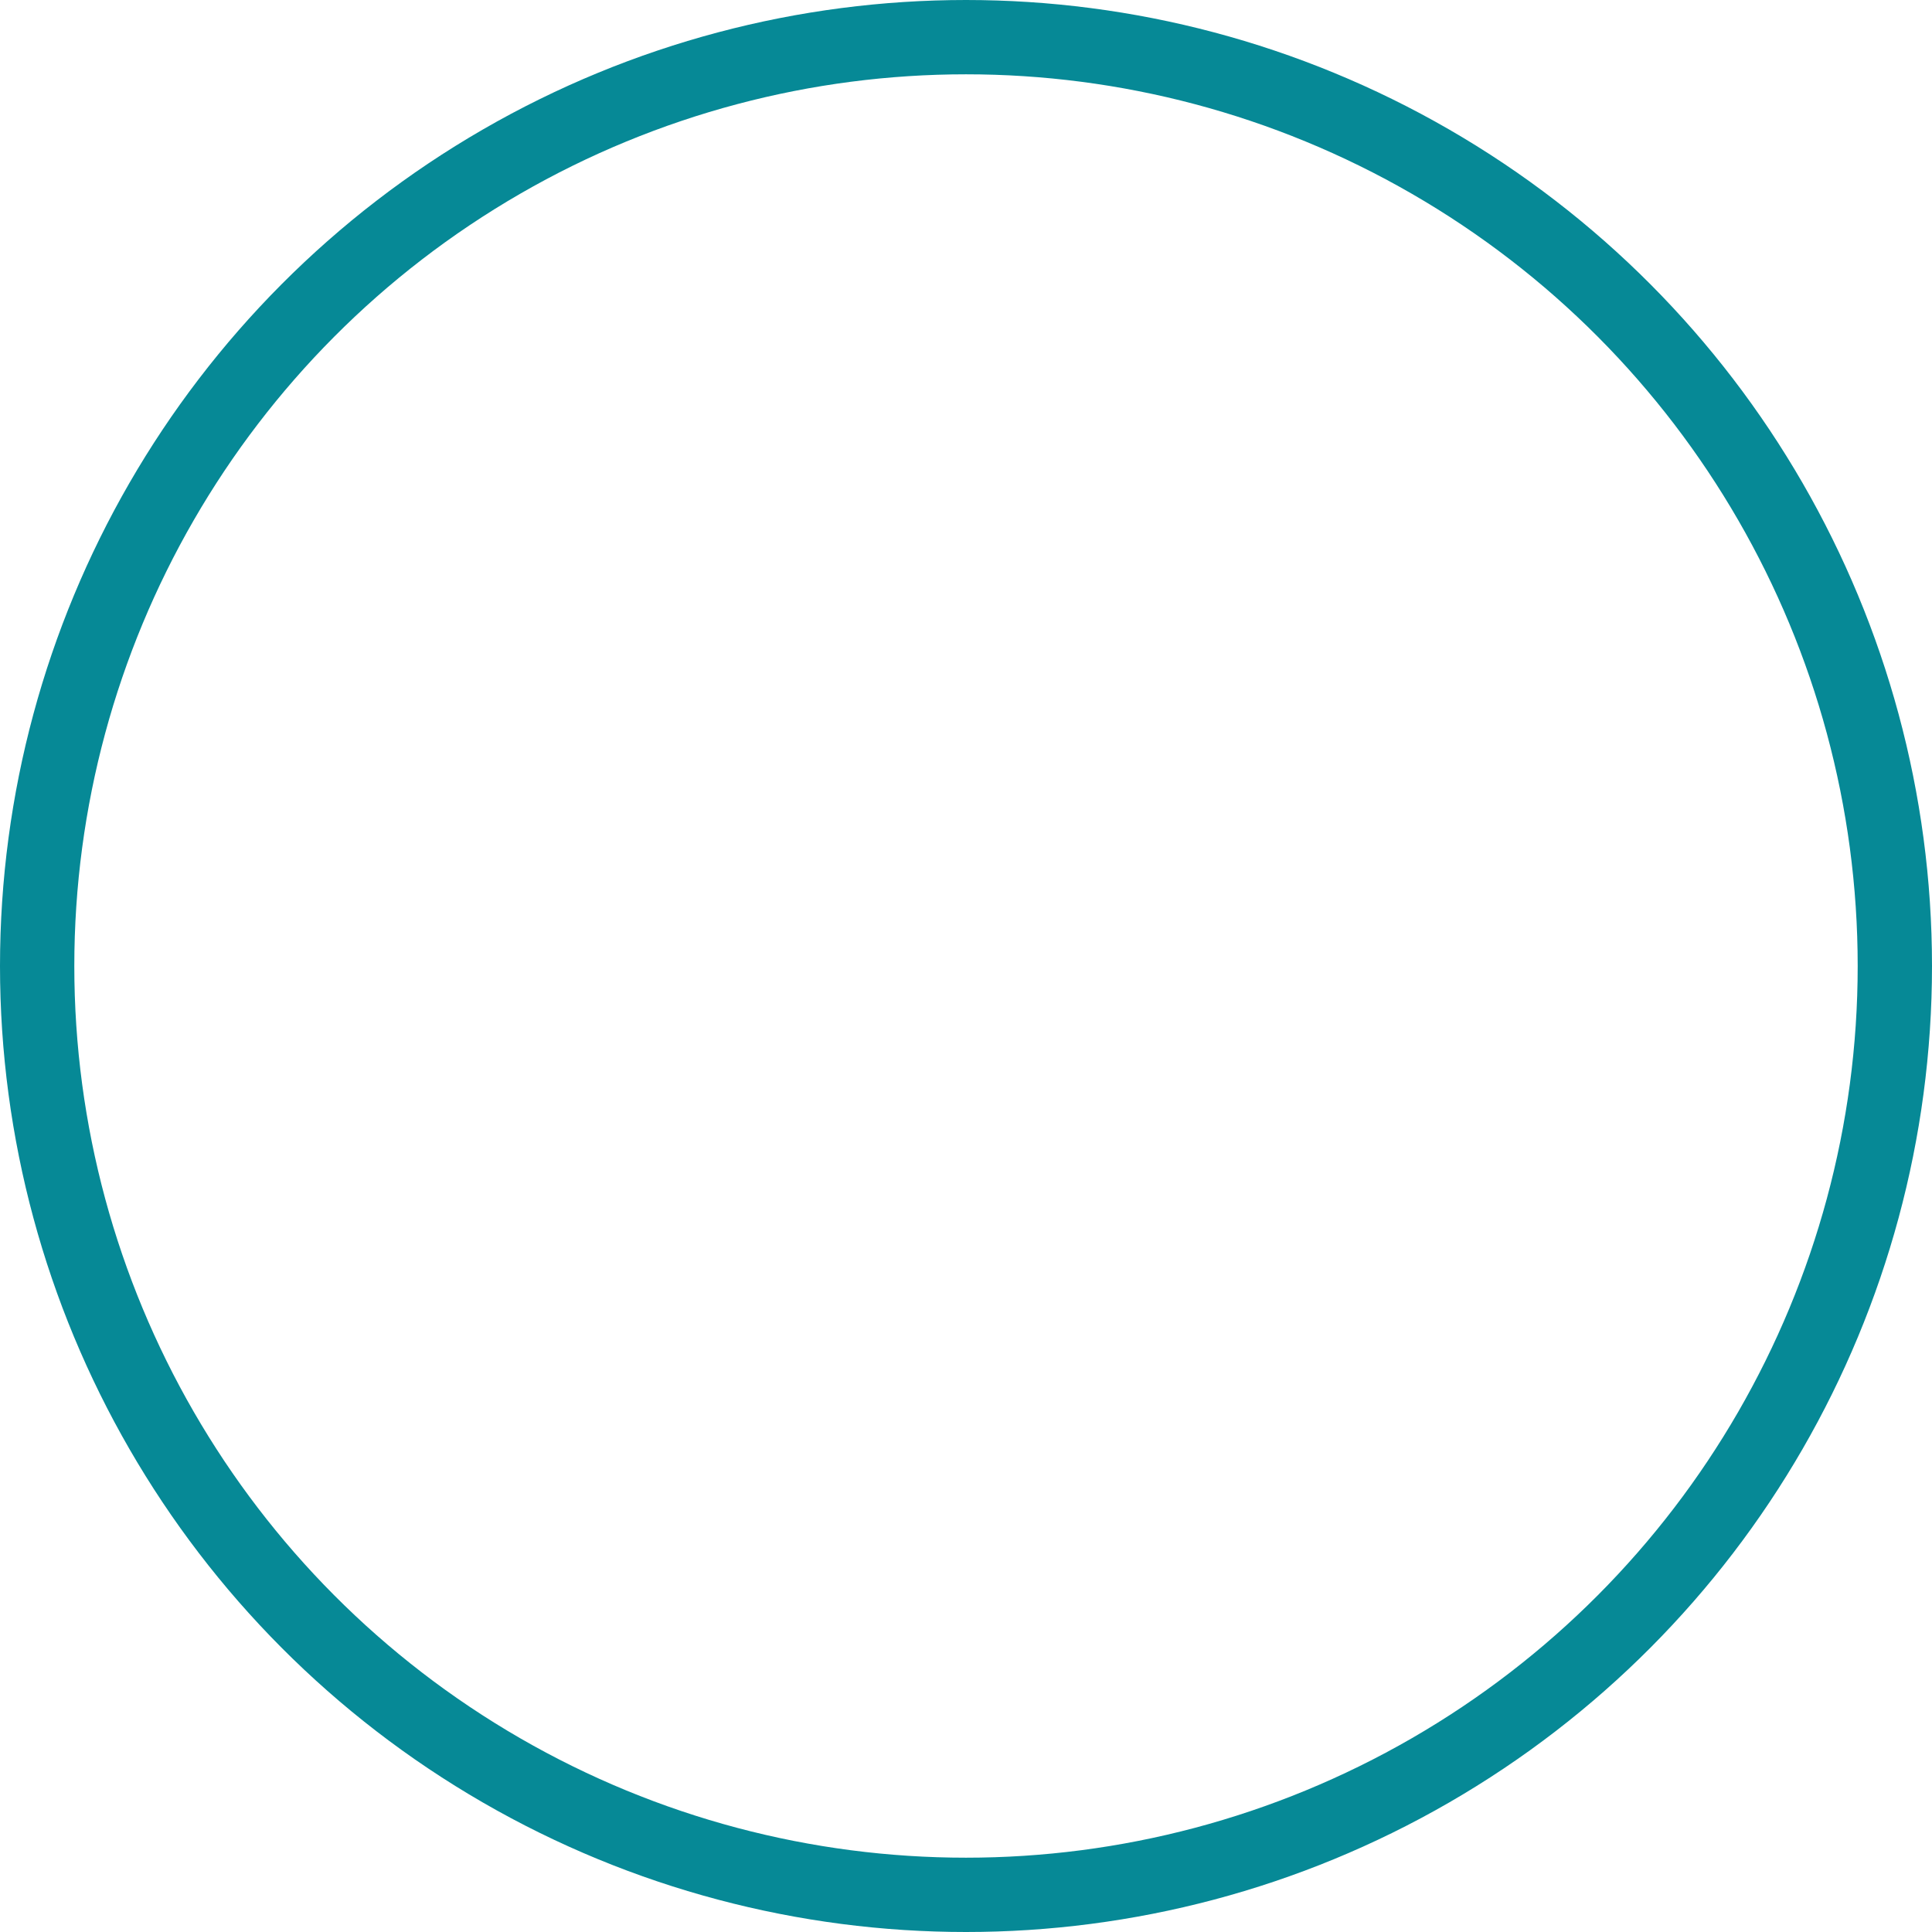 <svg xmlns="http://www.w3.org/2000/svg" xmlns:xlink="http://www.w3.org/1999/xlink" width="9.172mm" height="9.172mm" viewBox="0 0 26 26"><defs><clipPath id="clip-path" transform="translate(-0.5 -0.5)"><rect width="27" height="27" style="fill:none"/></clipPath></defs><title>Recurso 192</title><g id="Capa_2" data-name="Capa 2"><g id="Capa_1-2" data-name="Capa 1"><g style="clip-path:url(#clip-path)"><circle cx="13" cy="13" r="12.5" style="fill:none;stroke:#068996;stroke-miterlimit:10"/></g></g></g></svg>
